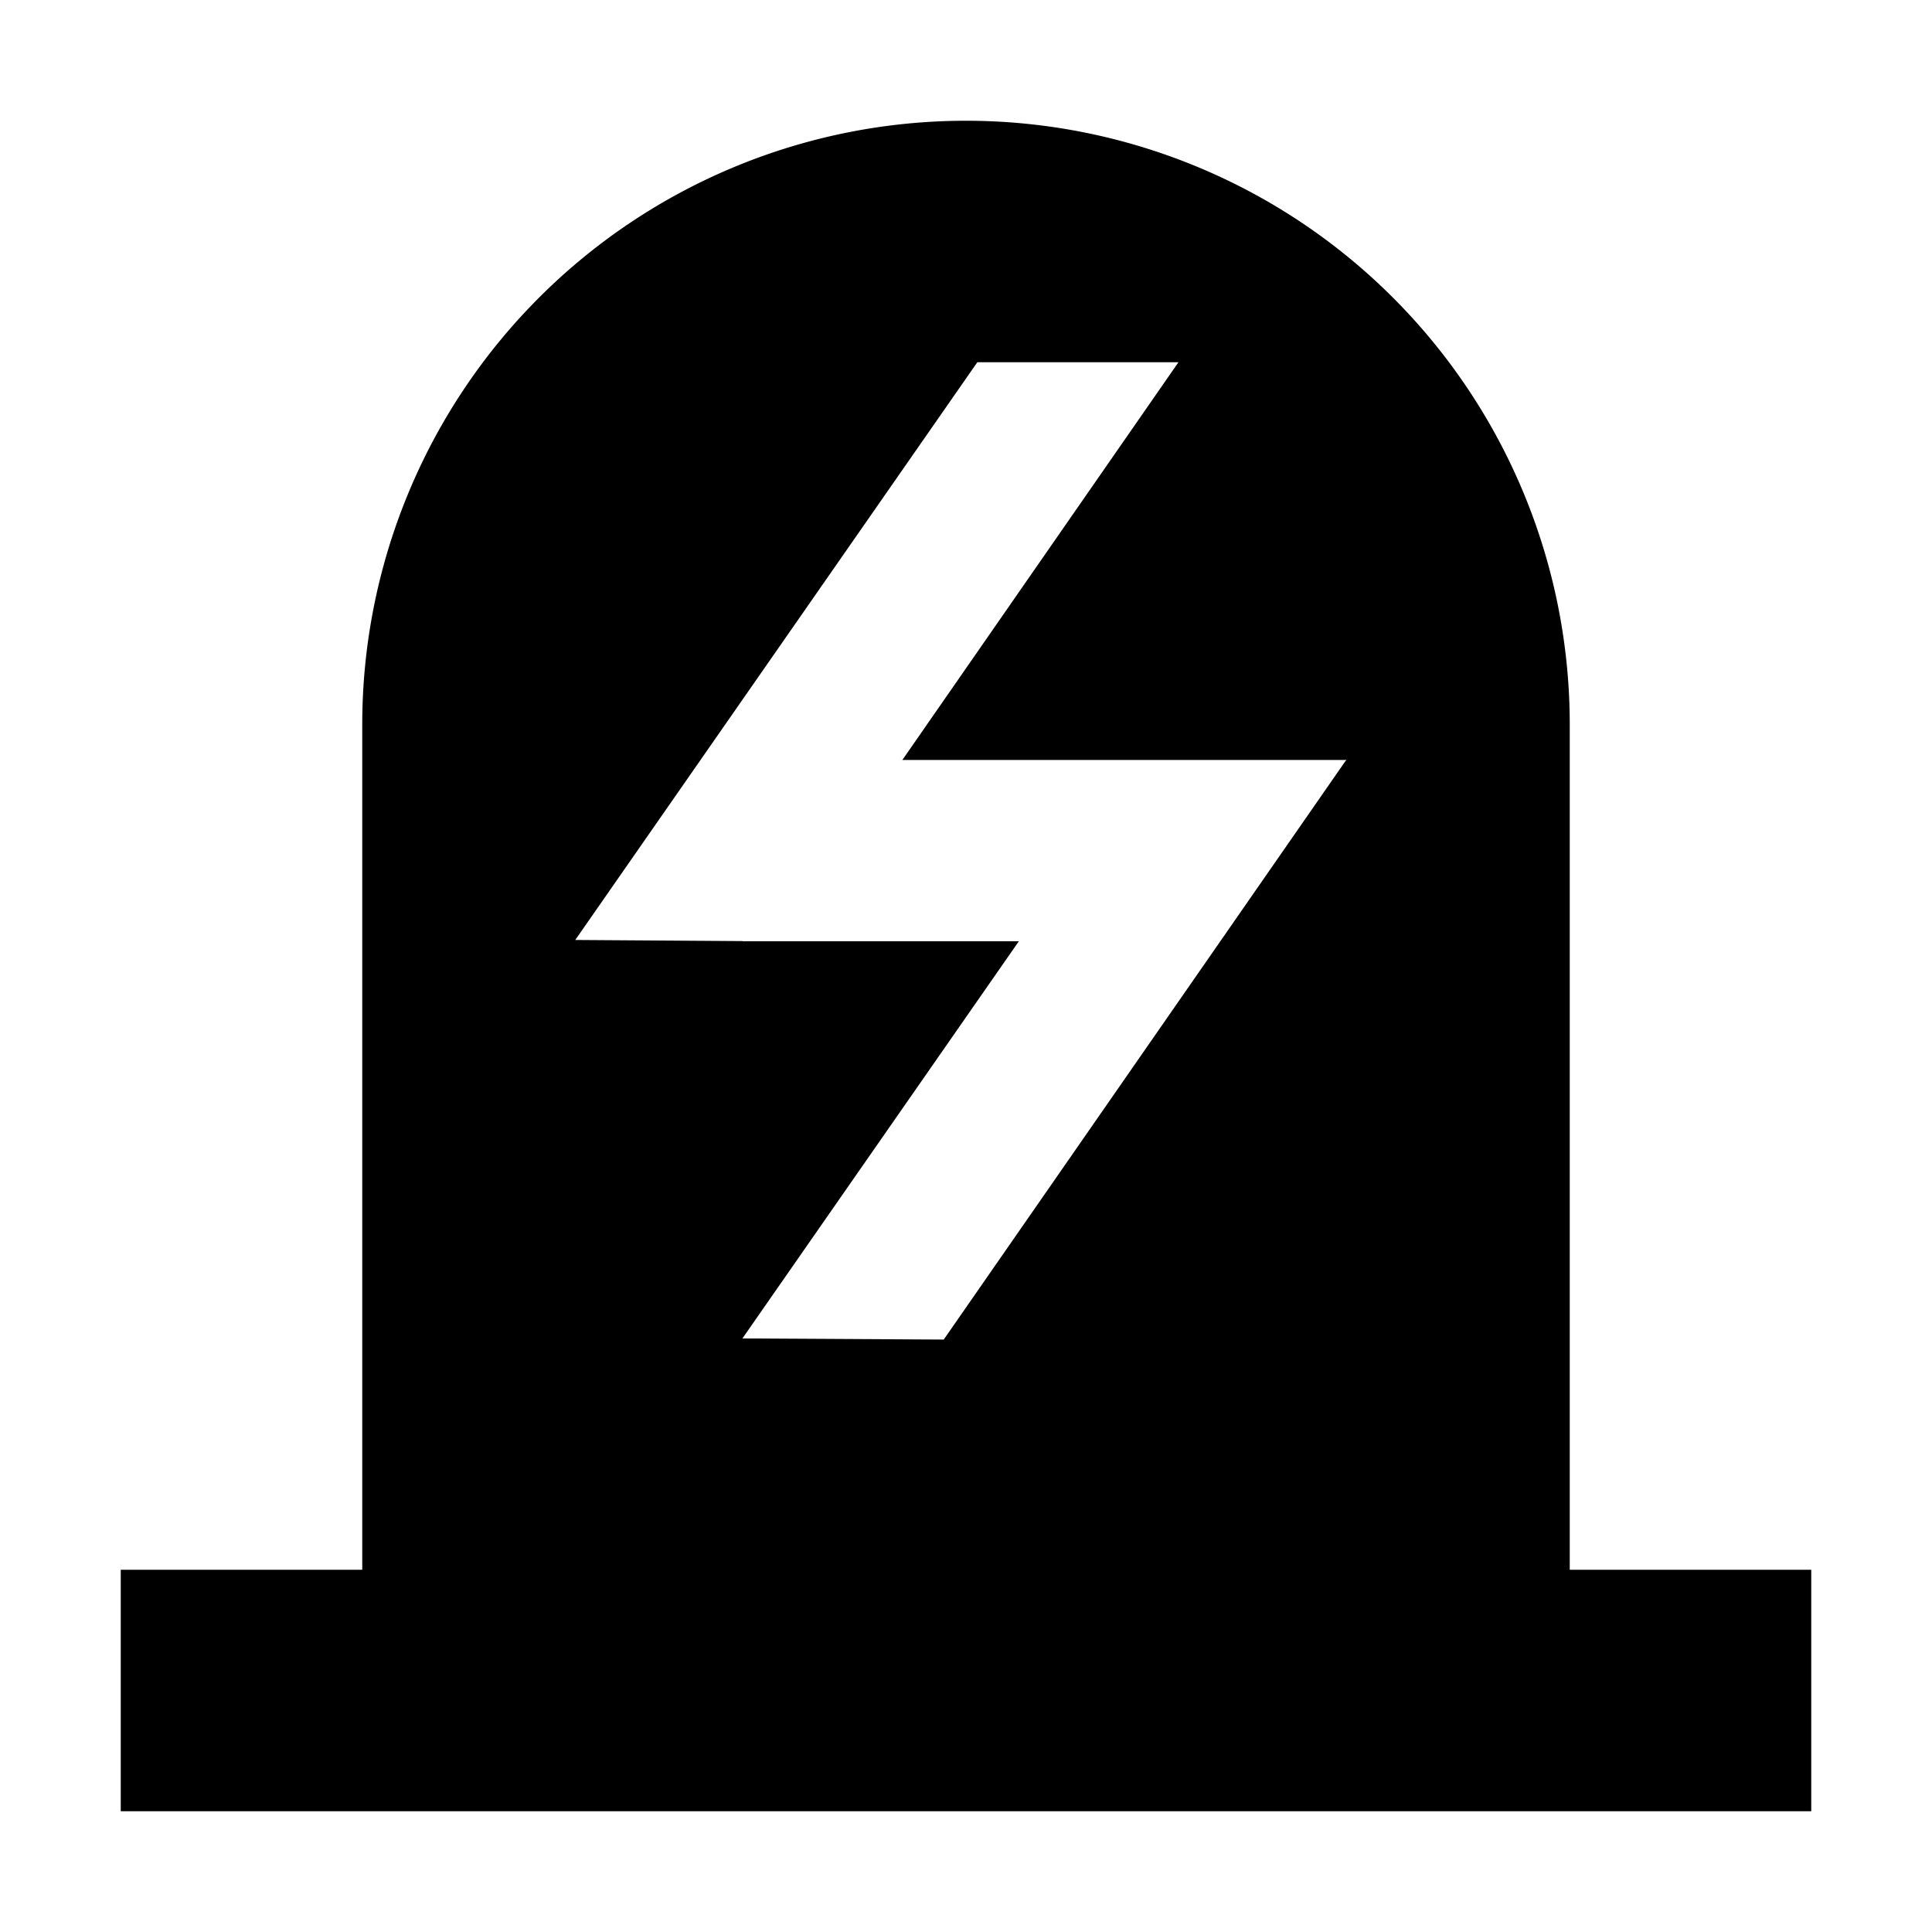 <svg xmlns="http://www.w3.org/2000/svg" viewBox="0 0 1024 1024" version="1.1"><path d="M832 832h128v128H64v-128h128V384a320 320 0 1 1 640 0v448zM478.2 402.9L624.6 192H518l-213.1 306.2 88.8 0.6v0.1h146.3l-146.5 210.5 106.7 0.6 212.9-306.6 0.6-0.6H478.1z" fill="#0" p-id="3161"></path></svg>
